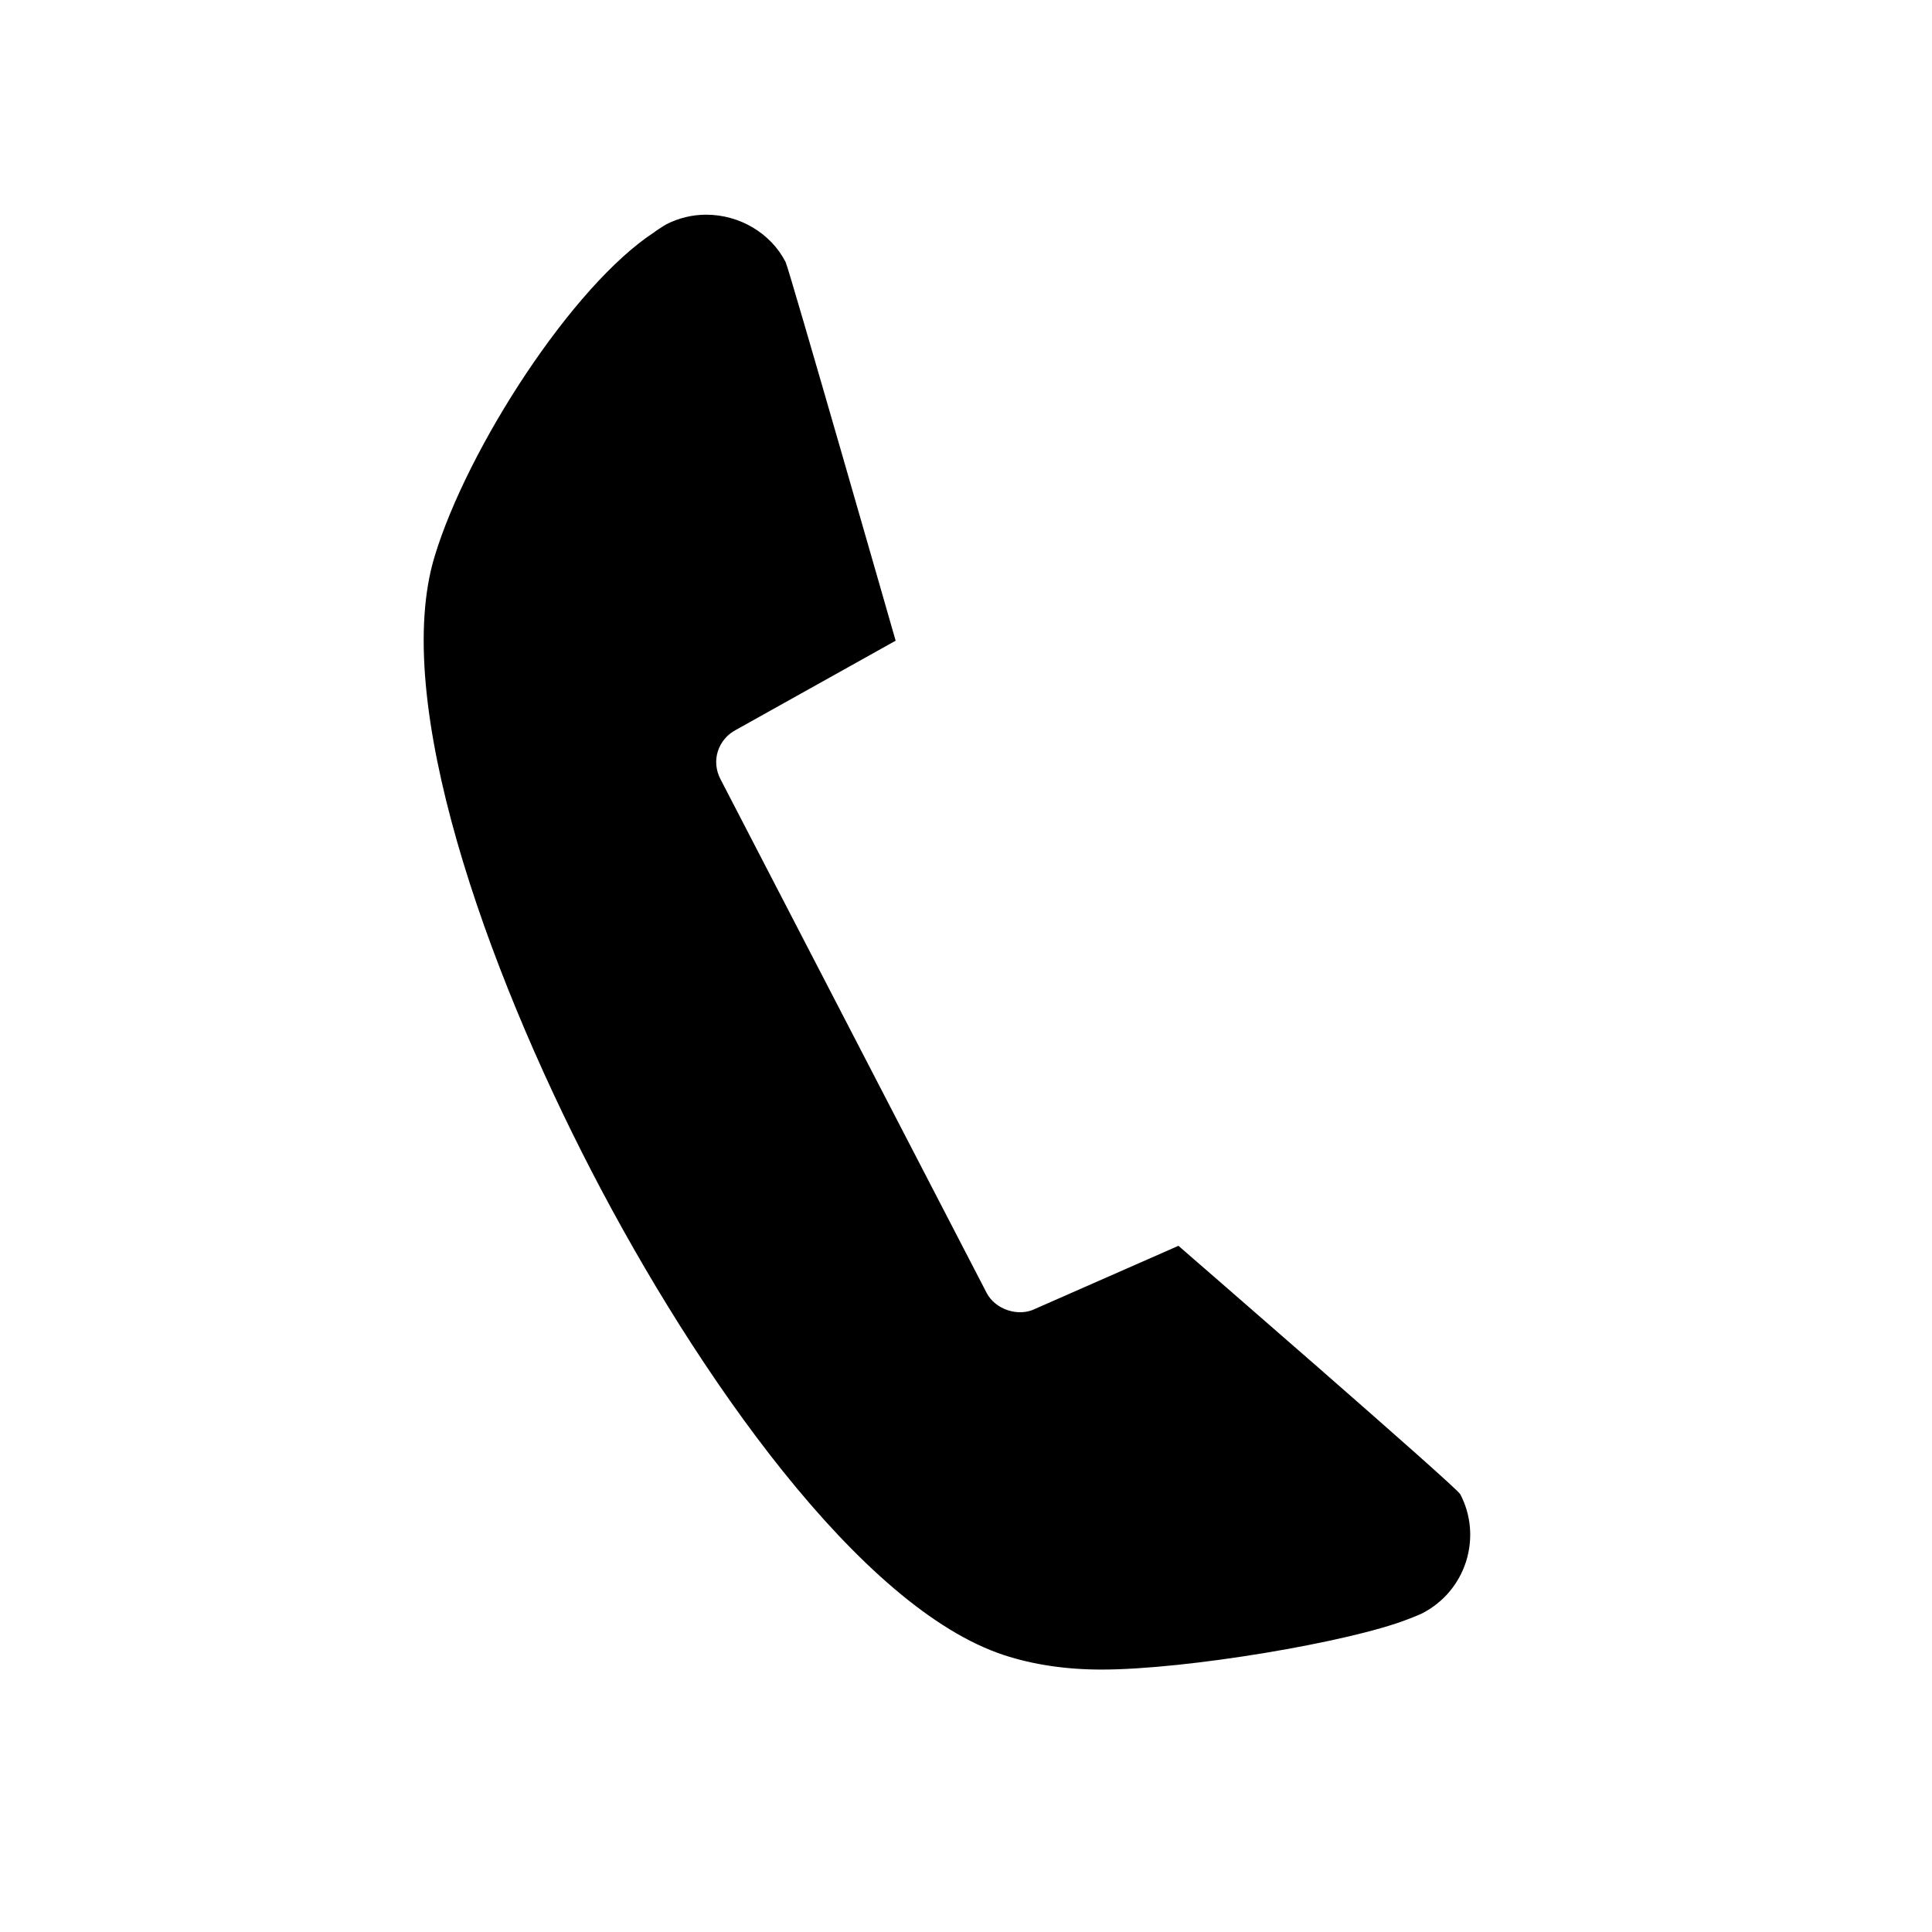 <?xml version="1.0" encoding="utf-8"?>
<!-- Generator: Adobe Illustrator 16.0.3, SVG Export Plug-In . SVG Version: 6.00 Build 0)  -->
<!DOCTYPE svg PUBLIC "-//W3C//DTD SVG 1.1//EN" "http://www.w3.org/Graphics/SVG/1.1/DTD/svg11.dtd">
<svg version="1.1" id="Layer_1" xmlns="http://www.w3.org/2000/svg" xmlns:xlink="http://www.w3.org/1999/xlink" x="0px" y="0px"
	 width="24px" height="24px" viewBox="0 0 24 24" enable-background="new 0 0 24 24" xml:space="preserve">
<g>
	<g>
		<path d="M8.278,2.786C8.232,2.812,8.135,2.877,8.127,2.885c-1.02,0.666-2.318,2.682-2.725,4.017
			c-0.554,1.801,0.643,5.131,1.948,7.65c1.304,2.52,3.333,5.422,5.124,6.009c0.361,0.118,0.768,0.179,1.209,0.179
			c1.056,0,3.084-0.342,3.806-0.625c0,0,0.13-0.049,0.181-0.075c0.261-0.136,0.452-0.362,0.542-0.642
			c0.088-0.281,0.063-0.578-0.072-0.836c-0.047-0.092-3.501-3.086-3.501-3.086l-1.776,0.781c-0.21,0.107-0.499,0.011-0.606-0.195
			L8.949,9.677C8.893,9.569,8.881,9.445,8.918,9.331S9.033,9.125,9.14,9.068l1.986-1.109c0,0-1.325-4.623-1.367-4.704
			c-0.183-0.357-0.57-0.588-0.987-0.588C8.6,2.667,8.431,2.708,8.278,2.786L8.278,2.786z M8.278,2.786"/>
	</g>
</g>
</svg>

